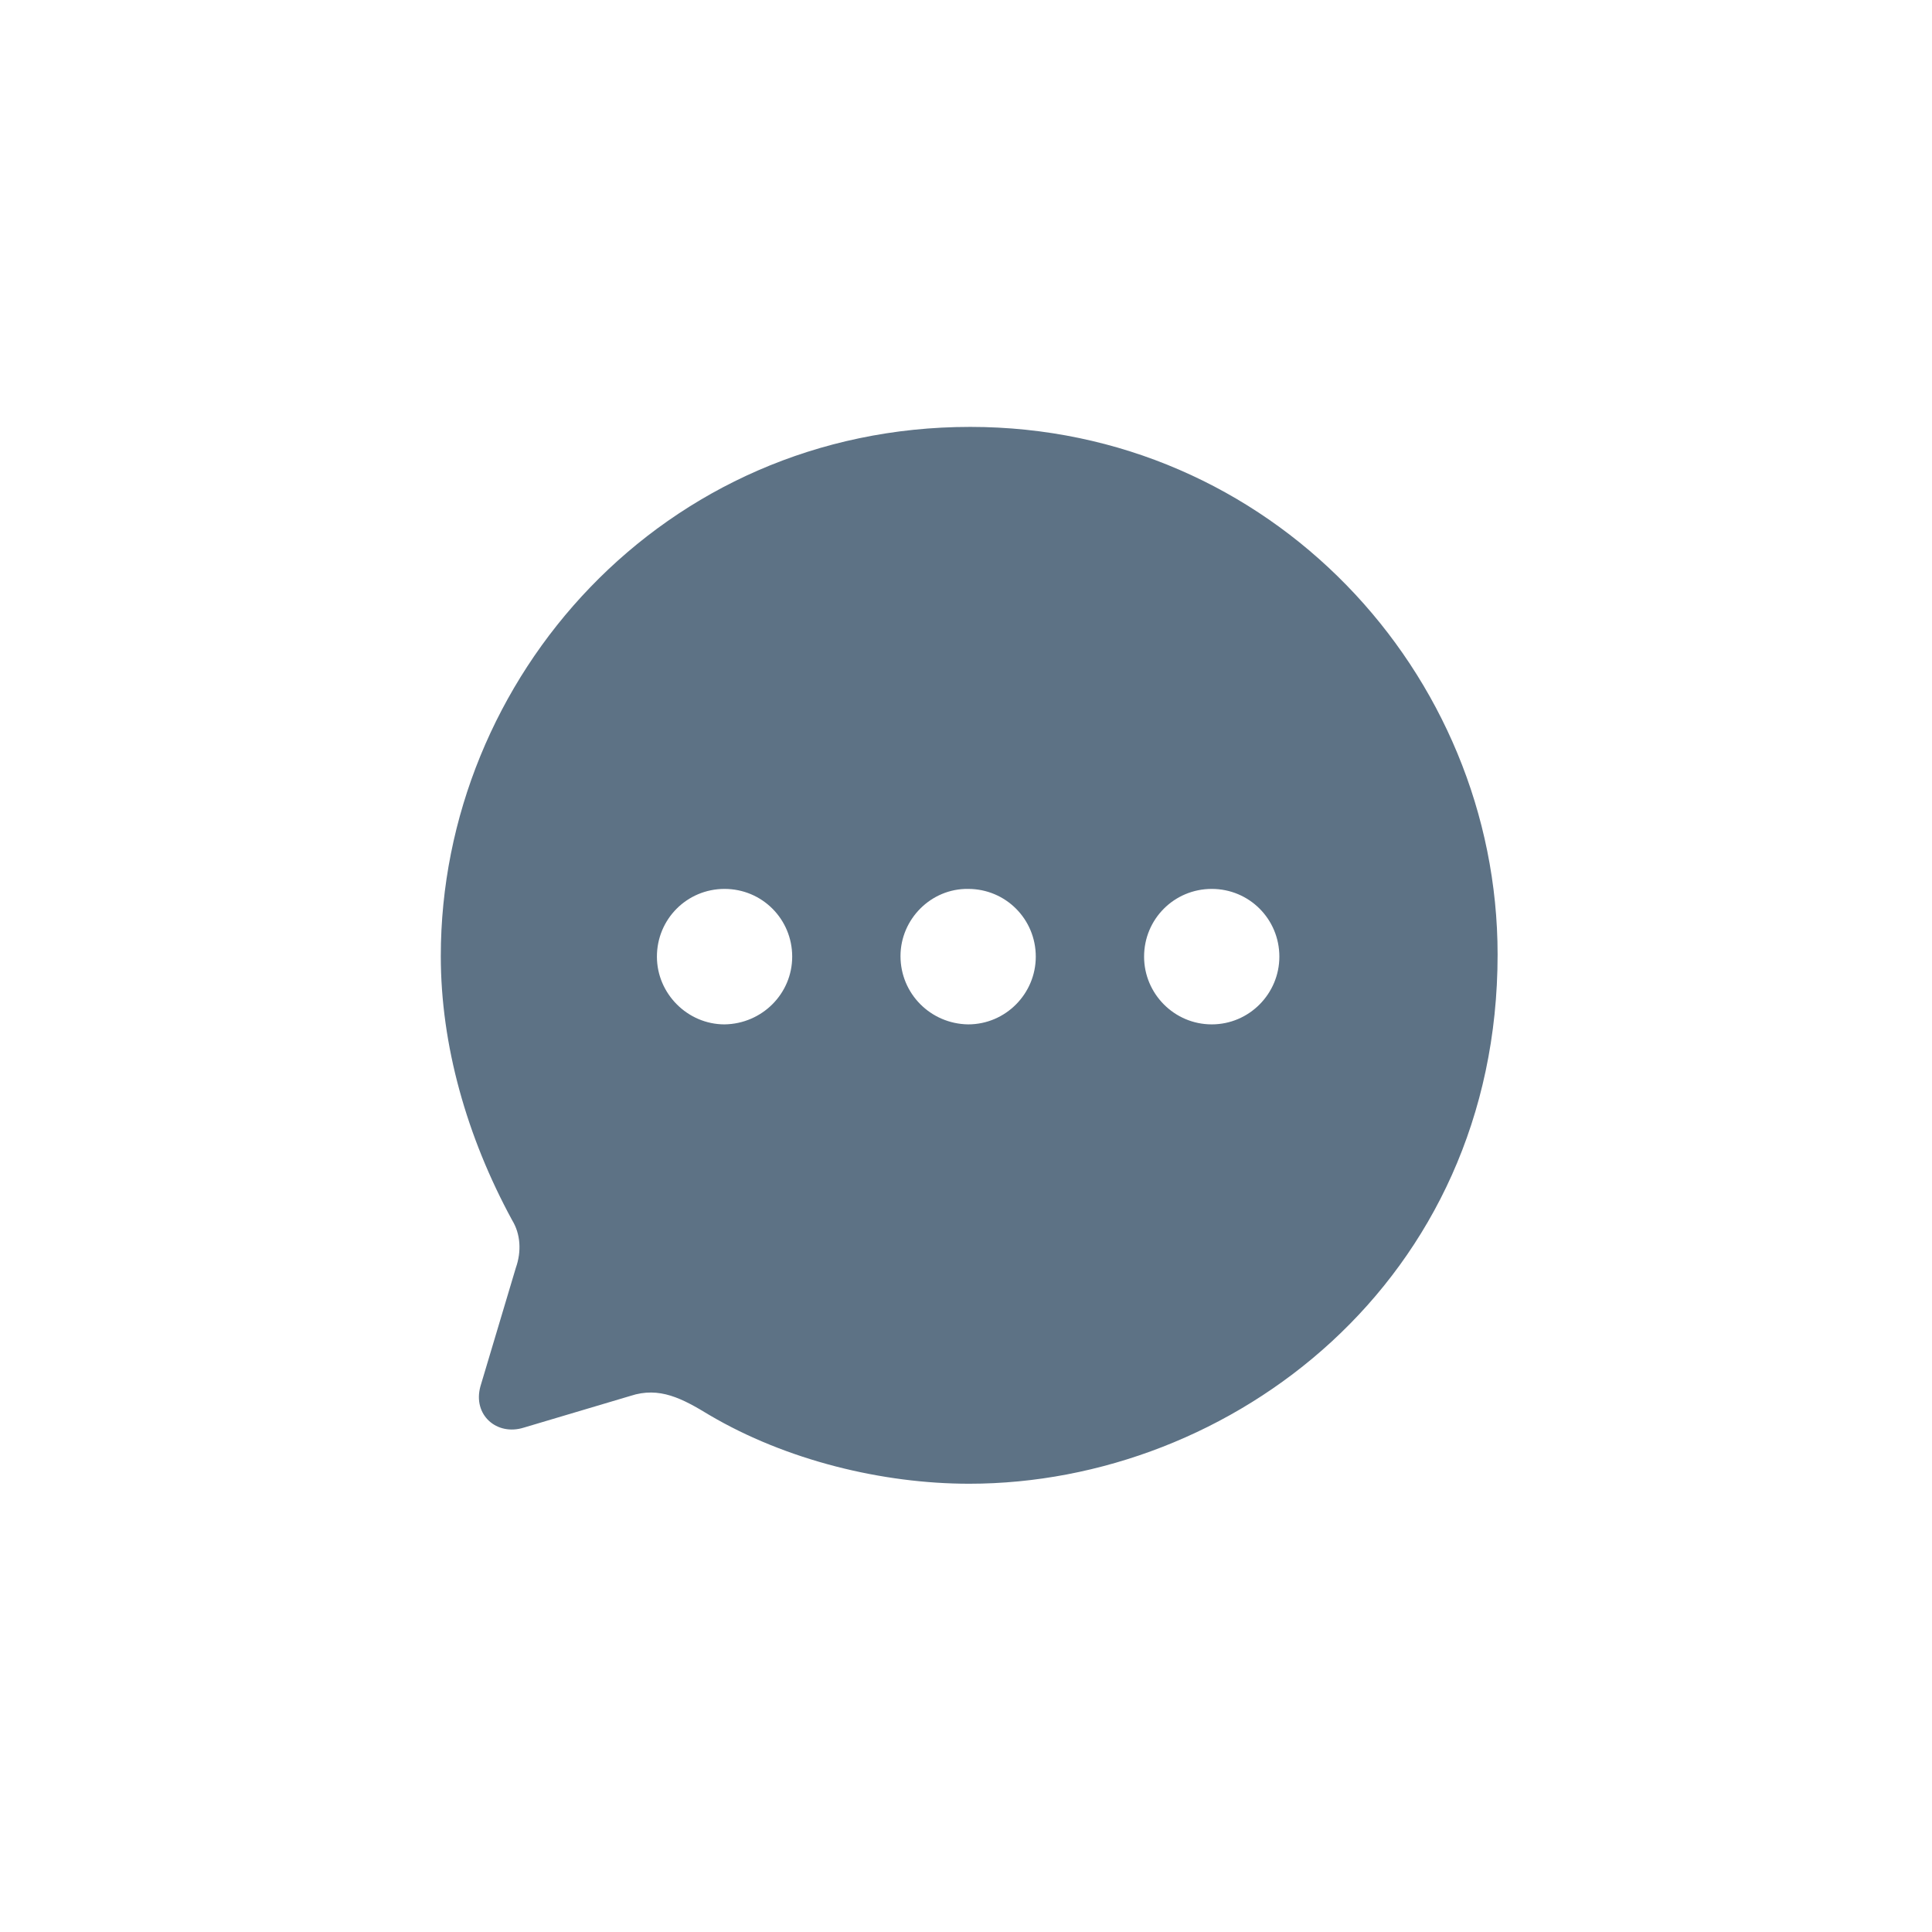 <svg width="51" height="51" viewBox="0 0 51 51" fill="none" xmlns="http://www.w3.org/2000/svg">
<path d="M25.612 11.269C33.535 11.269 39.533 17.765 39.533 25.197C39.533 33.816 32.503 39.167 25.584 39.167C23.297 39.167 20.758 38.552 18.722 37.351C18.01 36.918 17.41 36.596 16.643 36.848L13.826 37.686C13.114 37.91 12.473 37.351 12.682 36.596L13.617 33.467C13.77 33.034 13.742 32.573 13.519 32.21C12.319 30.003 11.636 27.586 11.636 25.239C11.636 17.891 17.508 11.269 25.612 11.269ZM31.987 23.465C30.997 23.465 30.201 24.261 30.201 25.253C30.201 26.231 30.997 27.041 31.987 27.041C32.977 27.041 33.772 26.231 33.772 25.253C33.772 24.261 32.977 23.465 31.987 23.465ZM25.557 23.465C24.58 23.451 23.771 24.261 23.771 25.239C23.771 26.231 24.566 27.027 25.557 27.041C26.547 27.041 27.342 26.231 27.342 25.253C27.342 24.261 26.547 23.465 25.557 23.465ZM19.126 23.465C18.136 23.465 17.341 24.261 17.341 25.253C17.341 26.231 18.15 27.041 19.126 27.041C20.117 27.027 20.912 26.231 20.912 25.253C20.912 24.261 20.117 23.465 19.126 23.465Z" fill="#5D7285"/>
</svg>
